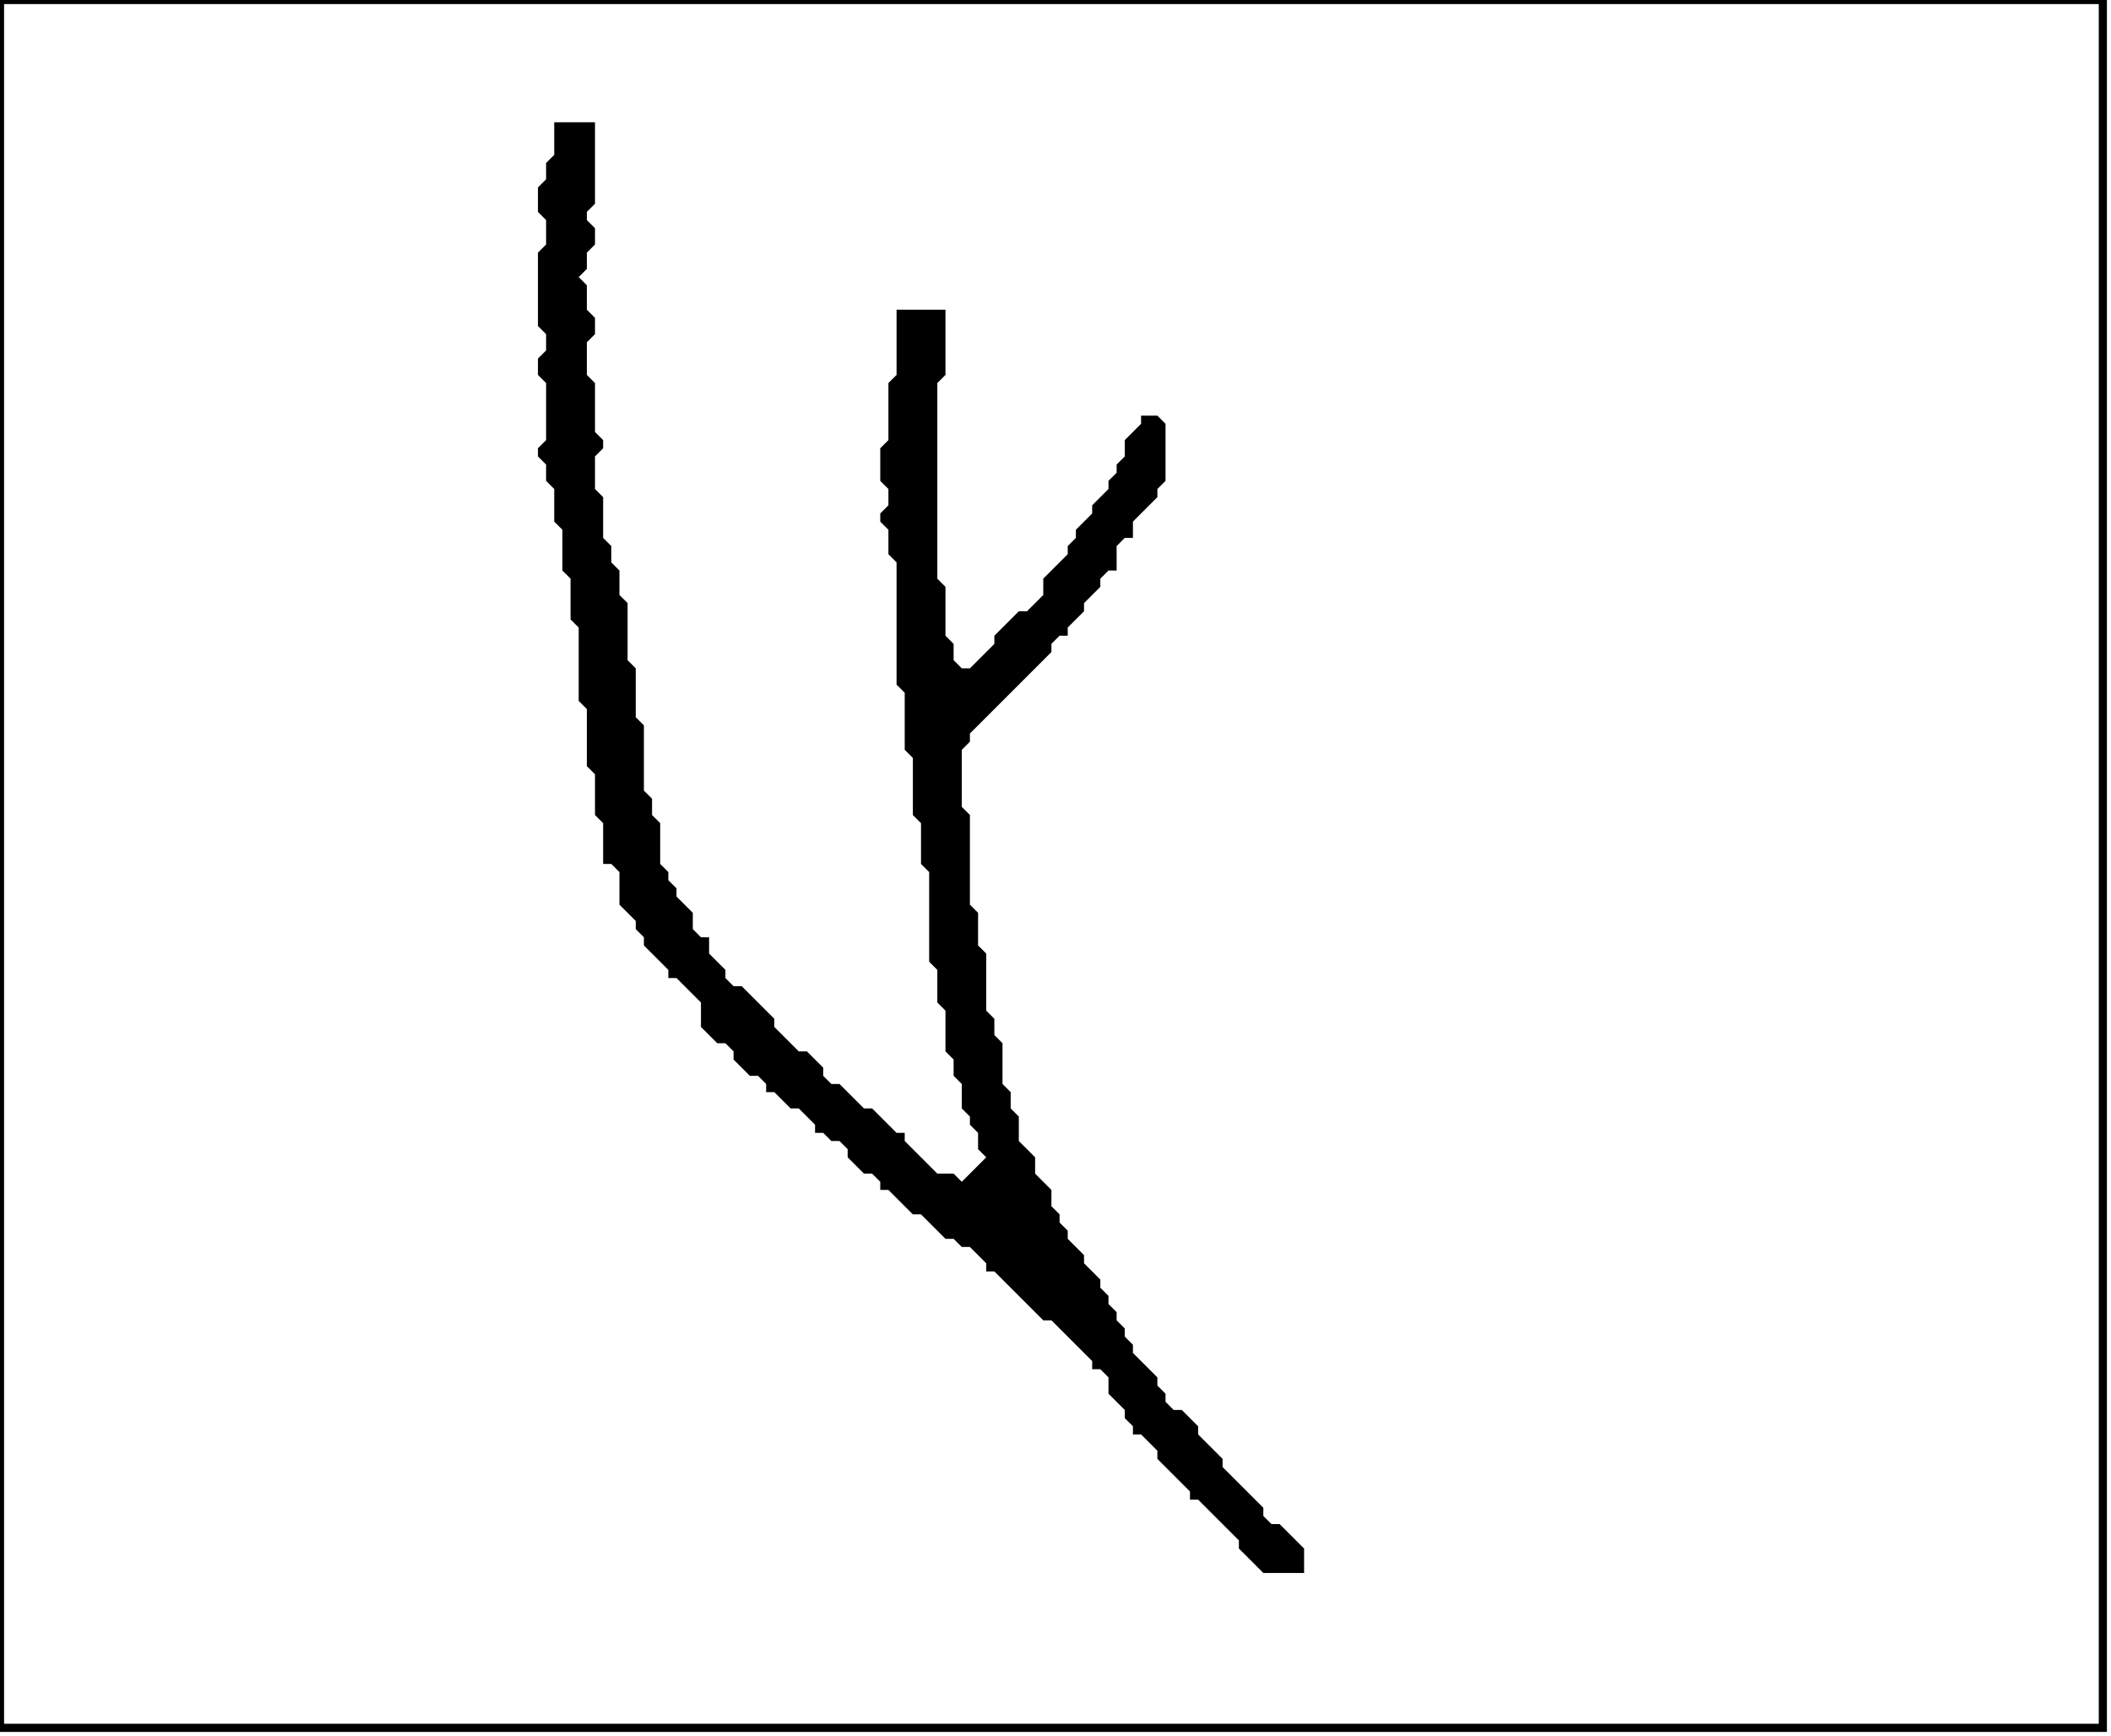 <?xml version='1.0' encoding='utf-8'?>
<svg width="259" height="213" xmlns="http://www.w3.org/2000/svg" viewBox="0 0 259 213"><rect width="259" height="213" fill="white" /><path d="M 68,15 L 68,19 L 67,20 L 67,22 L 66,23 L 66,26 L 67,27 L 67,30 L 66,31 L 66,40 L 67,41 L 67,43 L 66,44 L 66,46 L 67,47 L 67,54 L 66,55 L 66,56 L 67,57 L 67,59 L 68,60 L 68,64 L 69,65 L 69,70 L 70,71 L 70,76 L 71,77 L 71,86 L 72,87 L 72,94 L 73,95 L 73,100 L 74,101 L 74,106 L 75,106 L 76,107 L 76,111 L 78,113 L 78,114 L 79,115 L 79,116 L 82,119 L 82,120 L 83,120 L 86,123 L 86,126 L 88,128 L 89,128 L 90,129 L 90,130 L 92,132 L 93,132 L 94,133 L 94,134 L 95,134 L 97,136 L 98,136 L 100,138 L 100,139 L 101,139 L 102,140 L 103,140 L 104,141 L 104,142 L 106,144 L 107,144 L 108,145 L 108,146 L 109,146 L 112,149 L 113,149 L 116,152 L 117,152 L 118,153 L 119,153 L 121,155 L 121,156 L 122,156 L 128,162 L 129,162 L 134,167 L 134,168 L 135,168 L 136,169 L 136,171 L 138,173 L 138,174 L 139,175 L 139,176 L 140,176 L 142,178 L 142,179 L 146,183 L 146,184 L 147,184 L 152,189 L 152,190 L 155,193 L 160,193 L 160,190 L 157,187 L 156,187 L 155,186 L 155,185 L 150,180 L 150,179 L 147,176 L 147,175 L 145,173 L 144,173 L 143,172 L 143,171 L 142,170 L 142,169 L 139,166 L 139,165 L 138,164 L 138,163 L 137,162 L 137,161 L 136,160 L 136,159 L 135,158 L 135,157 L 133,155 L 133,154 L 131,152 L 131,151 L 130,150 L 130,149 L 129,148 L 129,146 L 127,144 L 127,142 L 125,140 L 125,137 L 124,136 L 124,134 L 123,133 L 123,128 L 122,127 L 122,125 L 121,124 L 121,117 L 120,116 L 120,112 L 119,111 L 119,100 L 118,99 L 118,92 L 119,91 L 119,90 L 129,80 L 129,79 L 130,78 L 131,78 L 131,77 L 133,75 L 133,74 L 135,72 L 135,71 L 136,70 L 137,70 L 137,67 L 138,66 L 139,66 L 139,64 L 142,61 L 142,60 L 143,59 L 143,52 L 142,51 L 140,51 L 140,52 L 138,54 L 138,56 L 137,57 L 137,58 L 136,59 L 136,60 L 134,62 L 134,63 L 132,65 L 132,66 L 131,67 L 131,68 L 128,71 L 128,73 L 126,75 L 125,75 L 122,78 L 122,79 L 119,82 L 118,82 L 117,81 L 117,79 L 116,78 L 116,72 L 115,71 L 115,47 L 116,46 L 116,38 L 110,38 L 110,46 L 109,47 L 109,54 L 108,55 L 108,59 L 109,60 L 109,62 L 108,63 L 108,64 L 109,65 L 109,68 L 110,69 L 110,84 L 111,85 L 111,92 L 112,93 L 112,100 L 113,101 L 113,106 L 114,107 L 114,118 L 115,119 L 115,123 L 116,124 L 116,129 L 117,130 L 117,132 L 118,133 L 118,136 L 119,137 L 119,138 L 120,139 L 120,141 L 121,142 L 118,145 L 117,144 L 115,144 L 111,140 L 111,139 L 110,139 L 107,136 L 106,136 L 103,133 L 102,133 L 101,132 L 101,131 L 99,129 L 98,129 L 95,126 L 95,125 L 91,121 L 90,121 L 89,120 L 89,119 L 87,117 L 87,115 L 86,115 L 85,114 L 85,112 L 83,110 L 83,109 L 82,108 L 82,107 L 81,106 L 81,101 L 80,100 L 80,98 L 79,97 L 79,89 L 78,88 L 78,82 L 77,81 L 77,74 L 76,73 L 76,70 L 75,69 L 75,67 L 74,66 L 74,61 L 73,60 L 73,56 L 74,55 L 74,54 L 73,53 L 73,47 L 72,46 L 72,42 L 73,41 L 73,39 L 72,38 L 72,35 L 71,34 L 72,33 L 72,31 L 73,30 L 73,28 L 72,27 L 72,26 L 73,25 L 73,15 Z" fill="black" /><path d="M 0,0 L 0,212 L 258,212 L 258,0 Z" fill="none" stroke="black" stroke-width="1" /></svg>